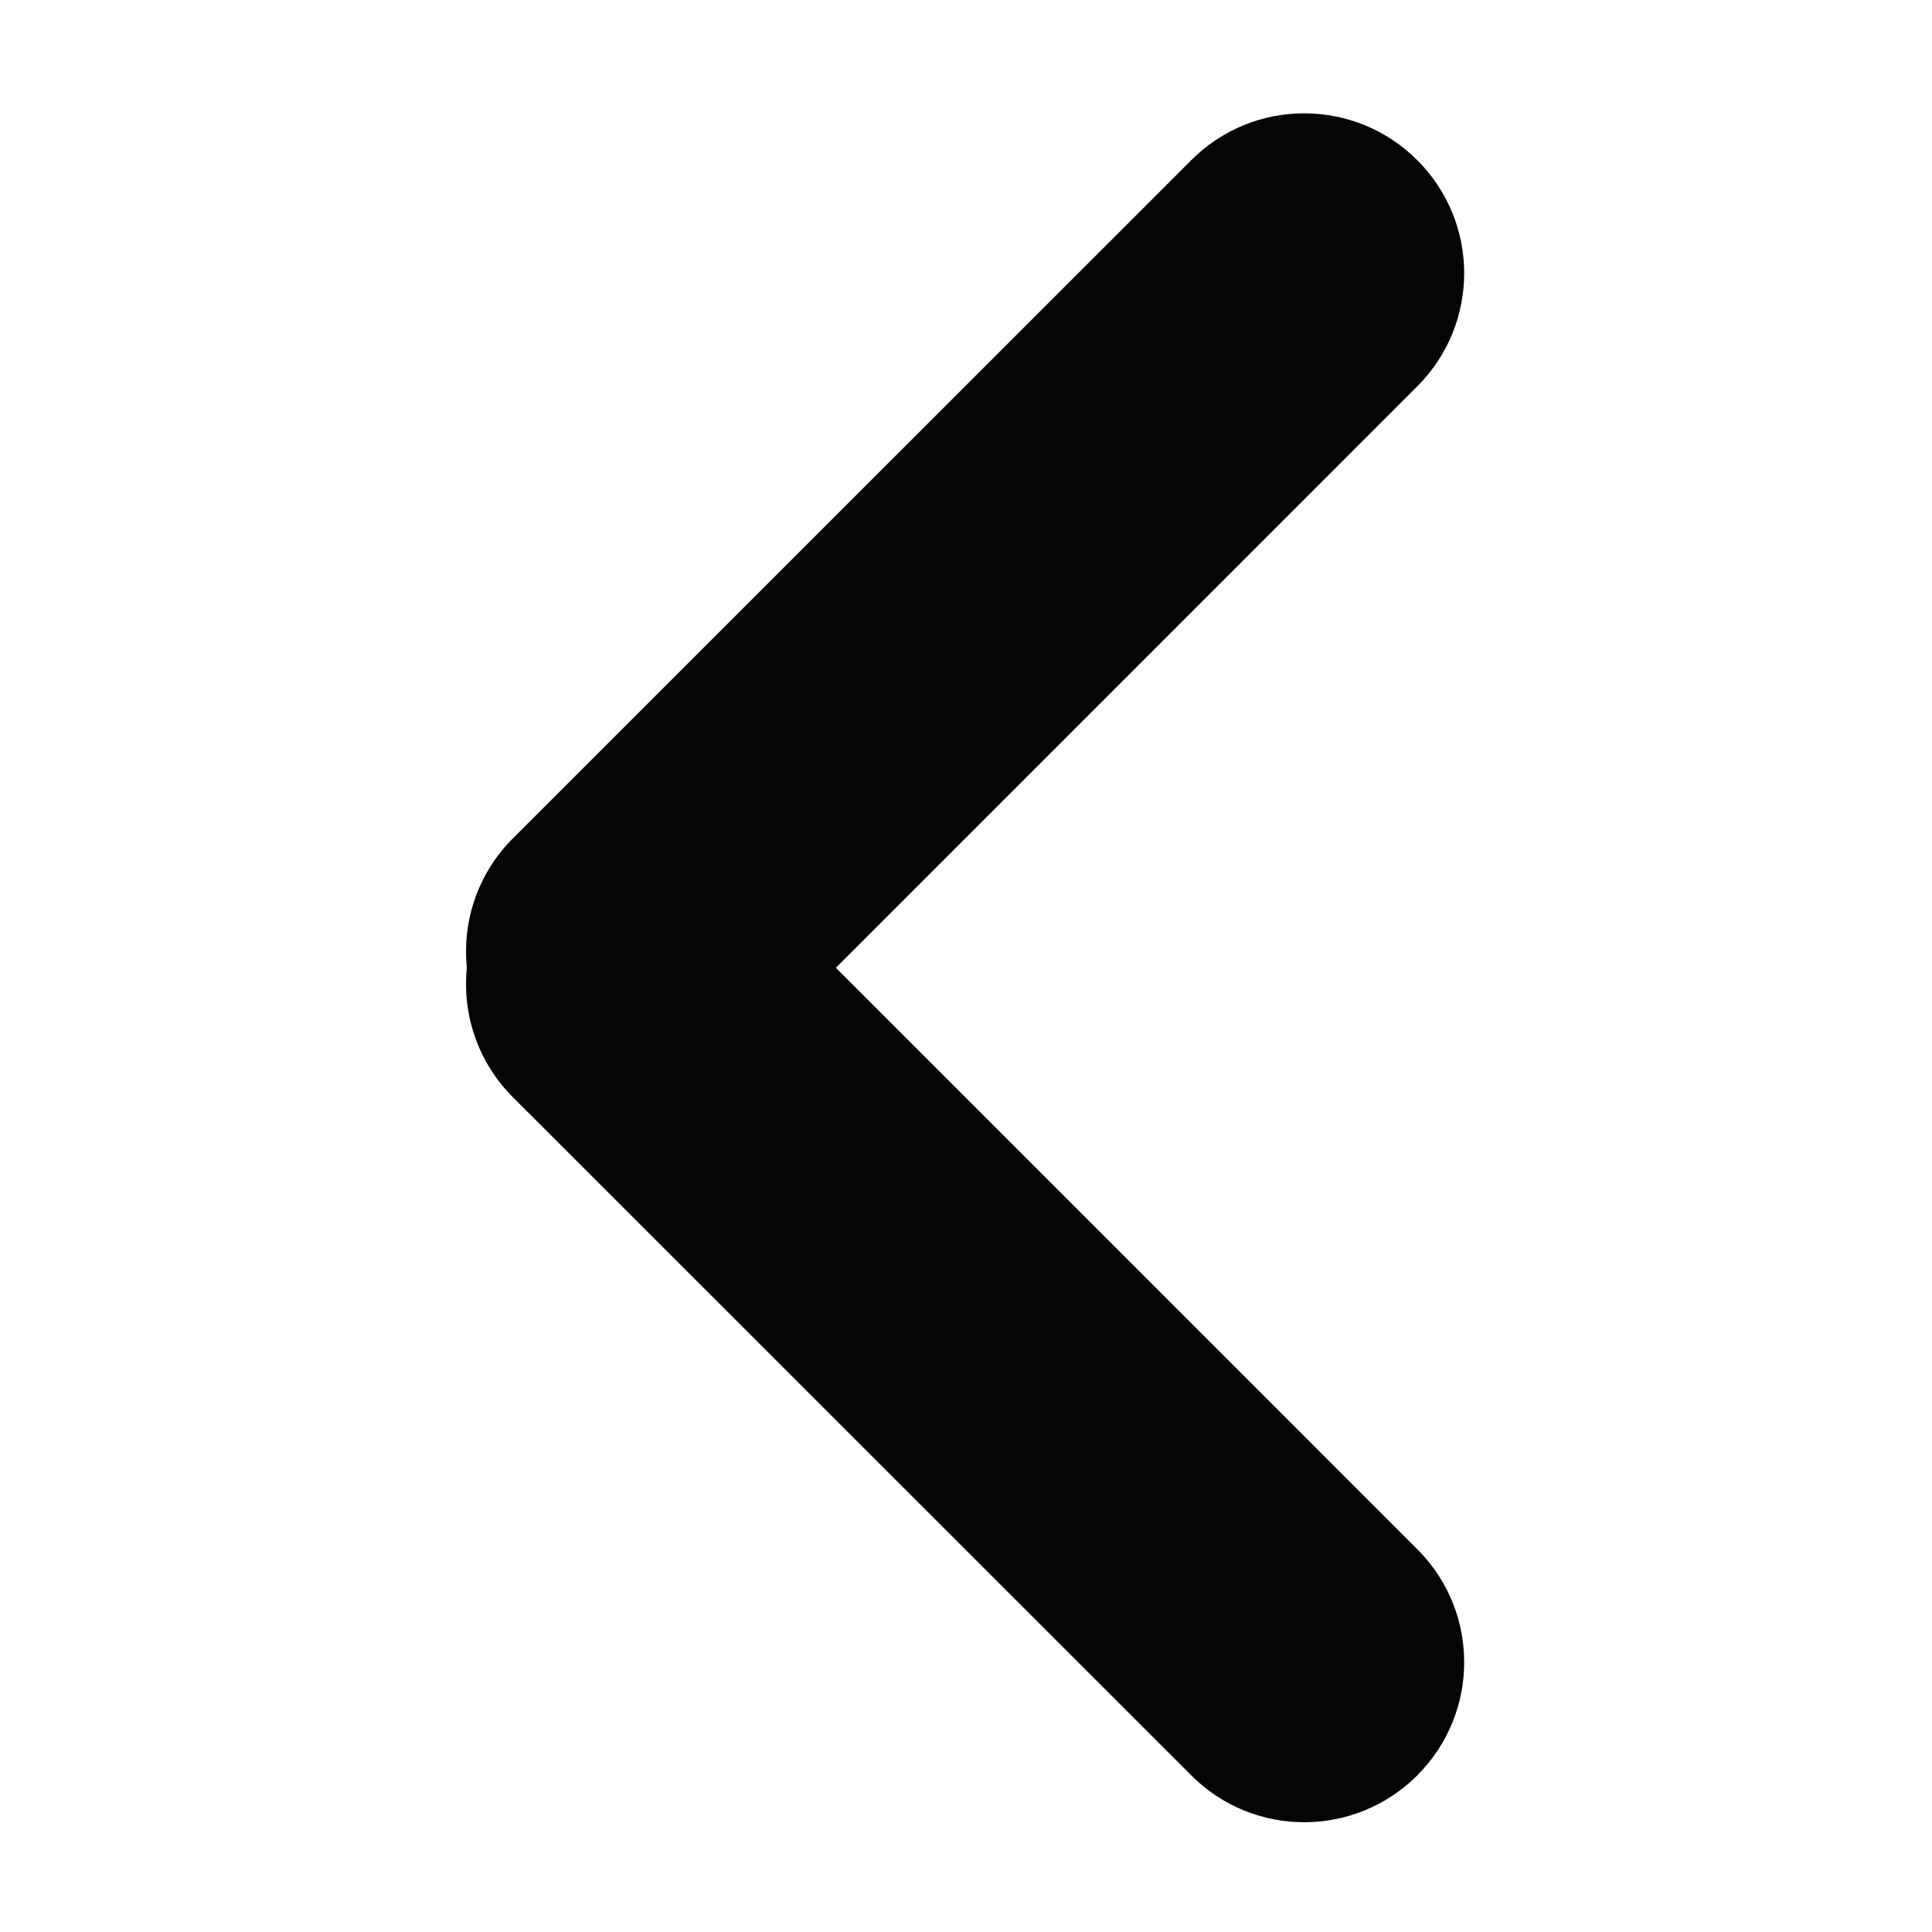 <?xml version="1.0" encoding="utf-8"?>
<!-- Generator: Adobe Illustrator 16.0.0, SVG Export Plug-In . SVG Version: 6.00 Build 0)  -->
<!DOCTYPE svg PUBLIC "-//W3C//DTD SVG 1.1//EN" "http://www.w3.org/Graphics/SVG/1.1/DTD/svg11.dtd">
<svg version="1.1" id="Layer_1" xmlns="http://www.w3.org/2000/svg" xmlns:xlink="http://www.w3.org/1999/xlink" x="0px" y="0px"
	 width="1000px" height="1000px" viewBox="0 0 1000 1000" enable-background="new 0 0 1000 1000" xml:space="preserve">
<path fill="#050505" d="M733.596,918.908c32.352-32.365,32.352-84.771,0-117.016l-300.954-300.97L733.596,199.95
	c32.352-32.369,32.352-84.69,0-117.02c-32.346-32.369-84.766-32.369-117.016,0L265.381,434.029
	c-18.245,18.291-26.15,43.021-23.75,66.89c-2.4,23.87,5.505,48.598,23.75,66.891L616.58,918.908
	C648.83,951.277,701.25,951.277,733.596,918.908z"/>
</svg>
